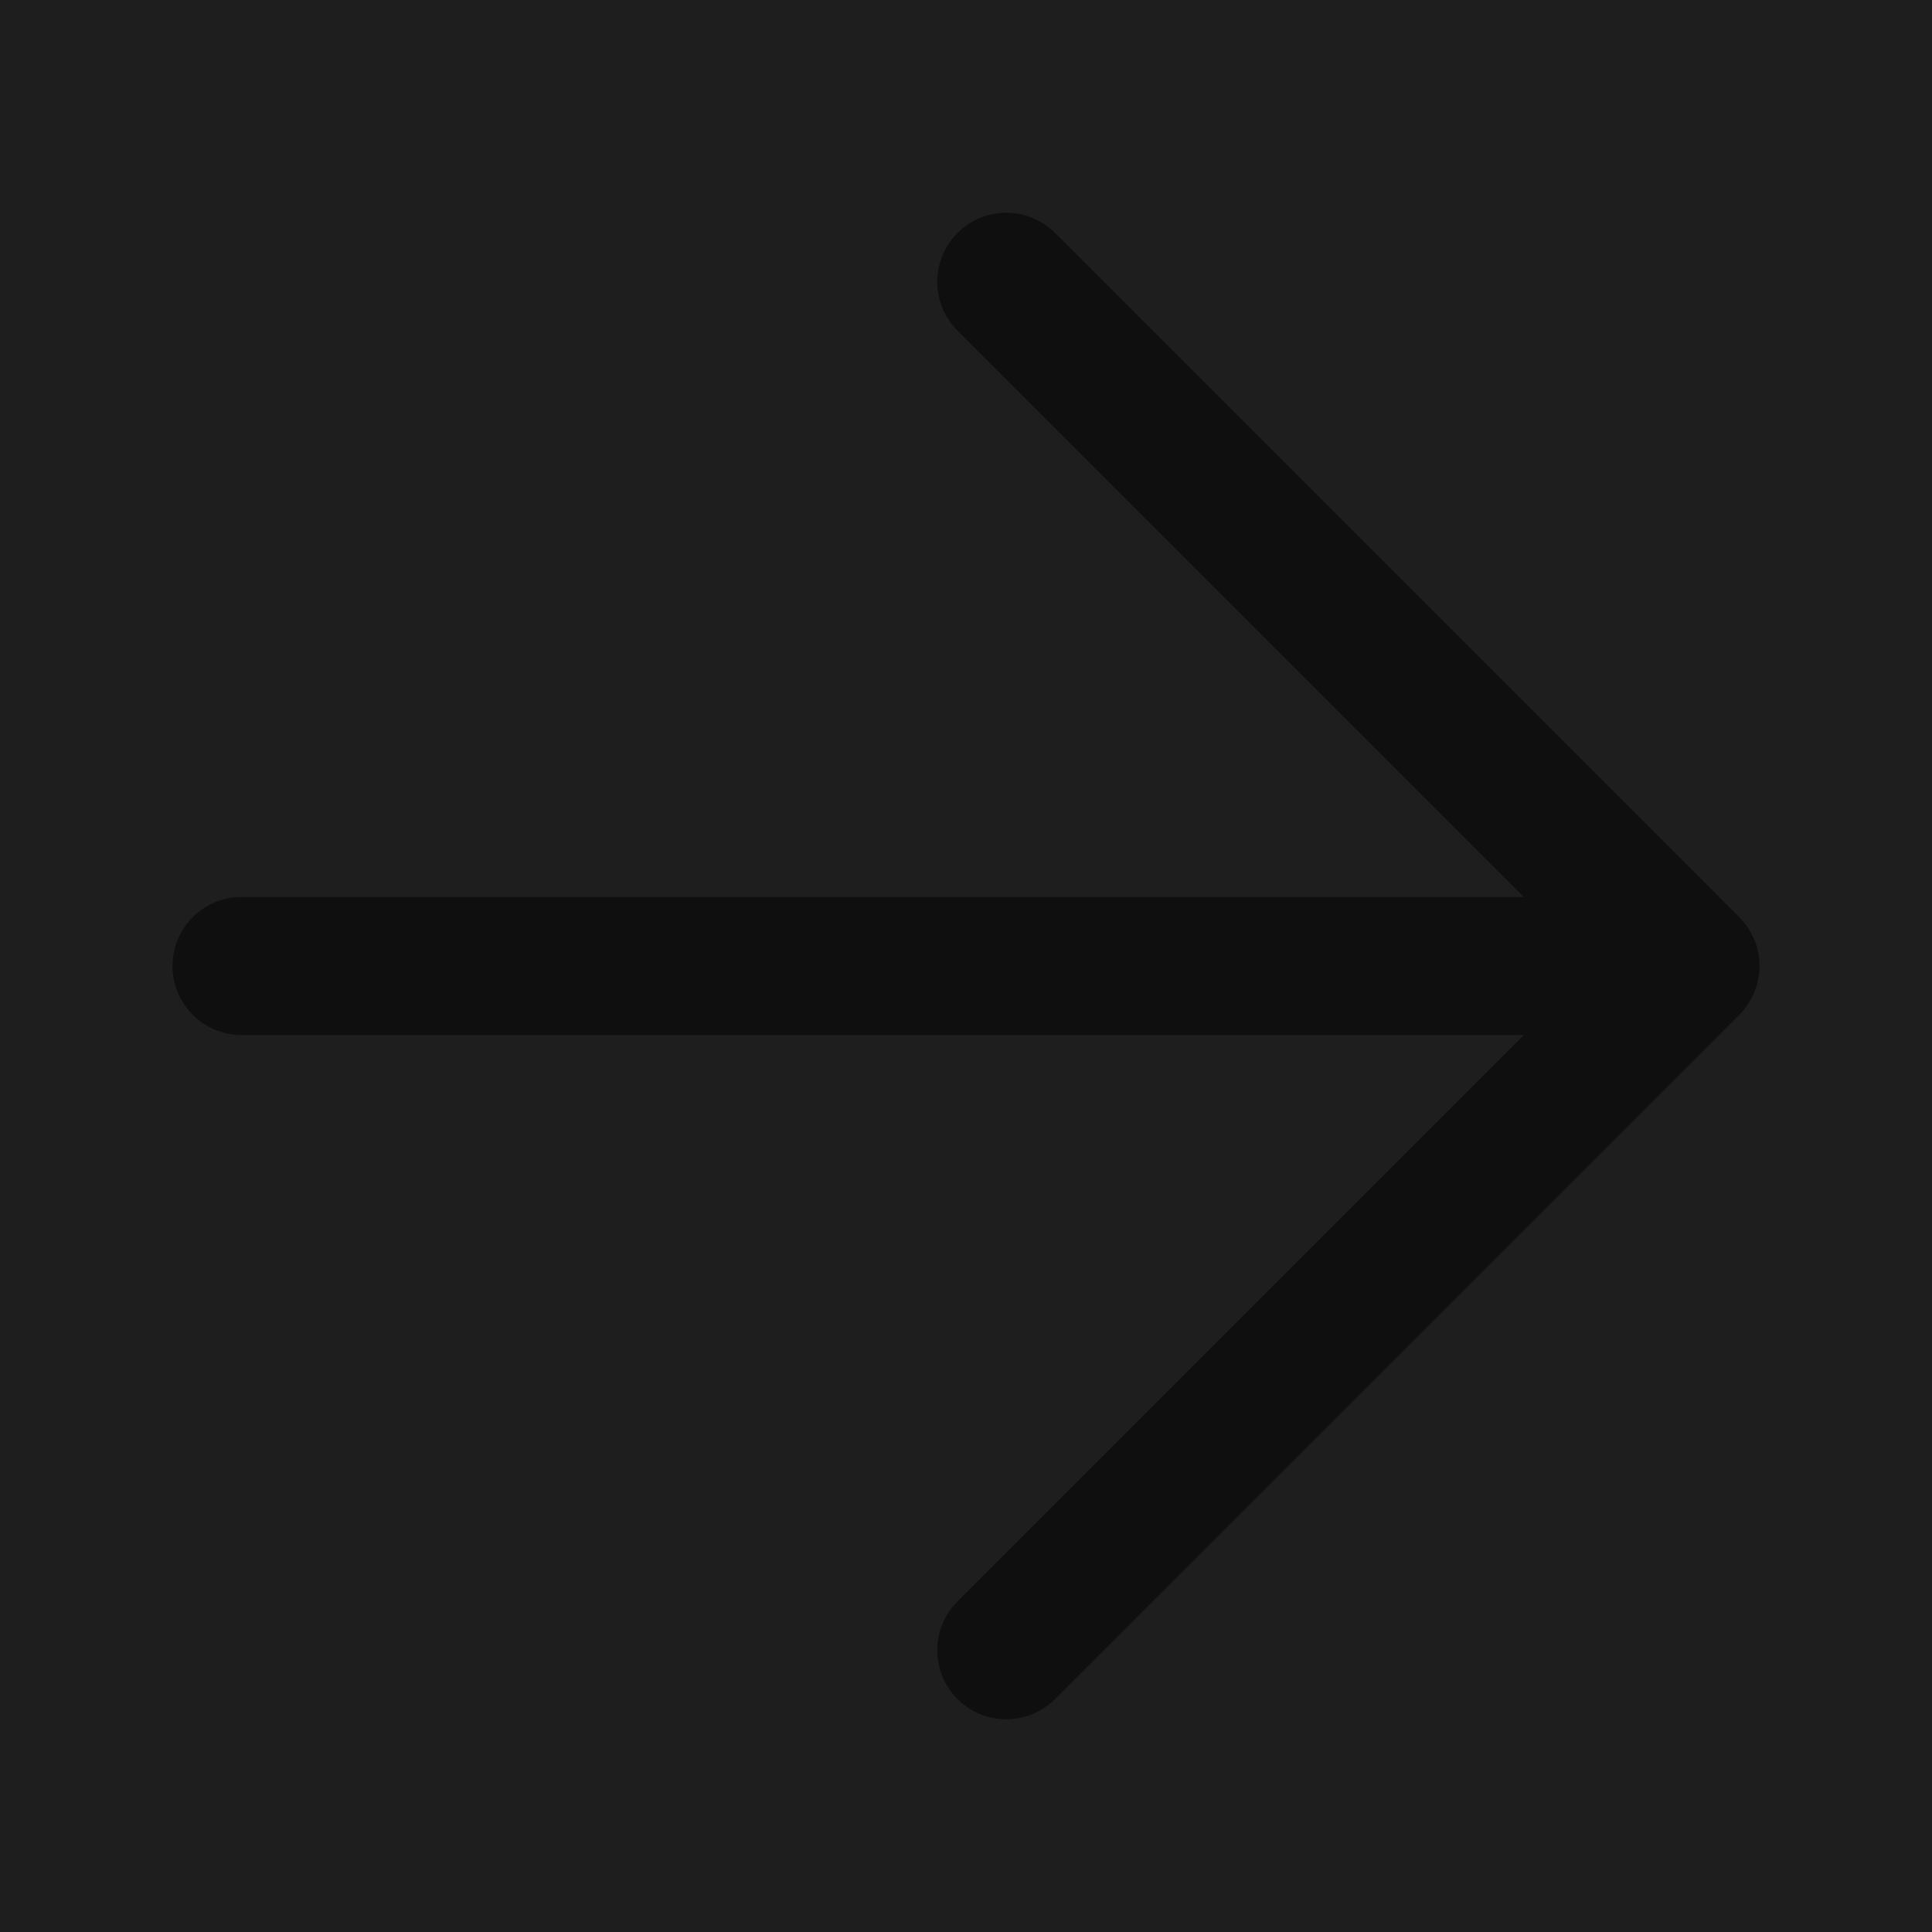 <svg width="84" height="84" viewBox="0 0 84 84" fill="none" xmlns="http://www.w3.org/2000/svg">
<rect width="84" height="84" fill="#1E1E1E"/>
<path d="M10.5 42H73.5M73.5 42L43.75 71.75M73.5 42L43.75 12.25" stroke="black" stroke-opacity="0.5" stroke-width="6" stroke-linecap="round" stroke-linejoin="round"/>
</svg>
